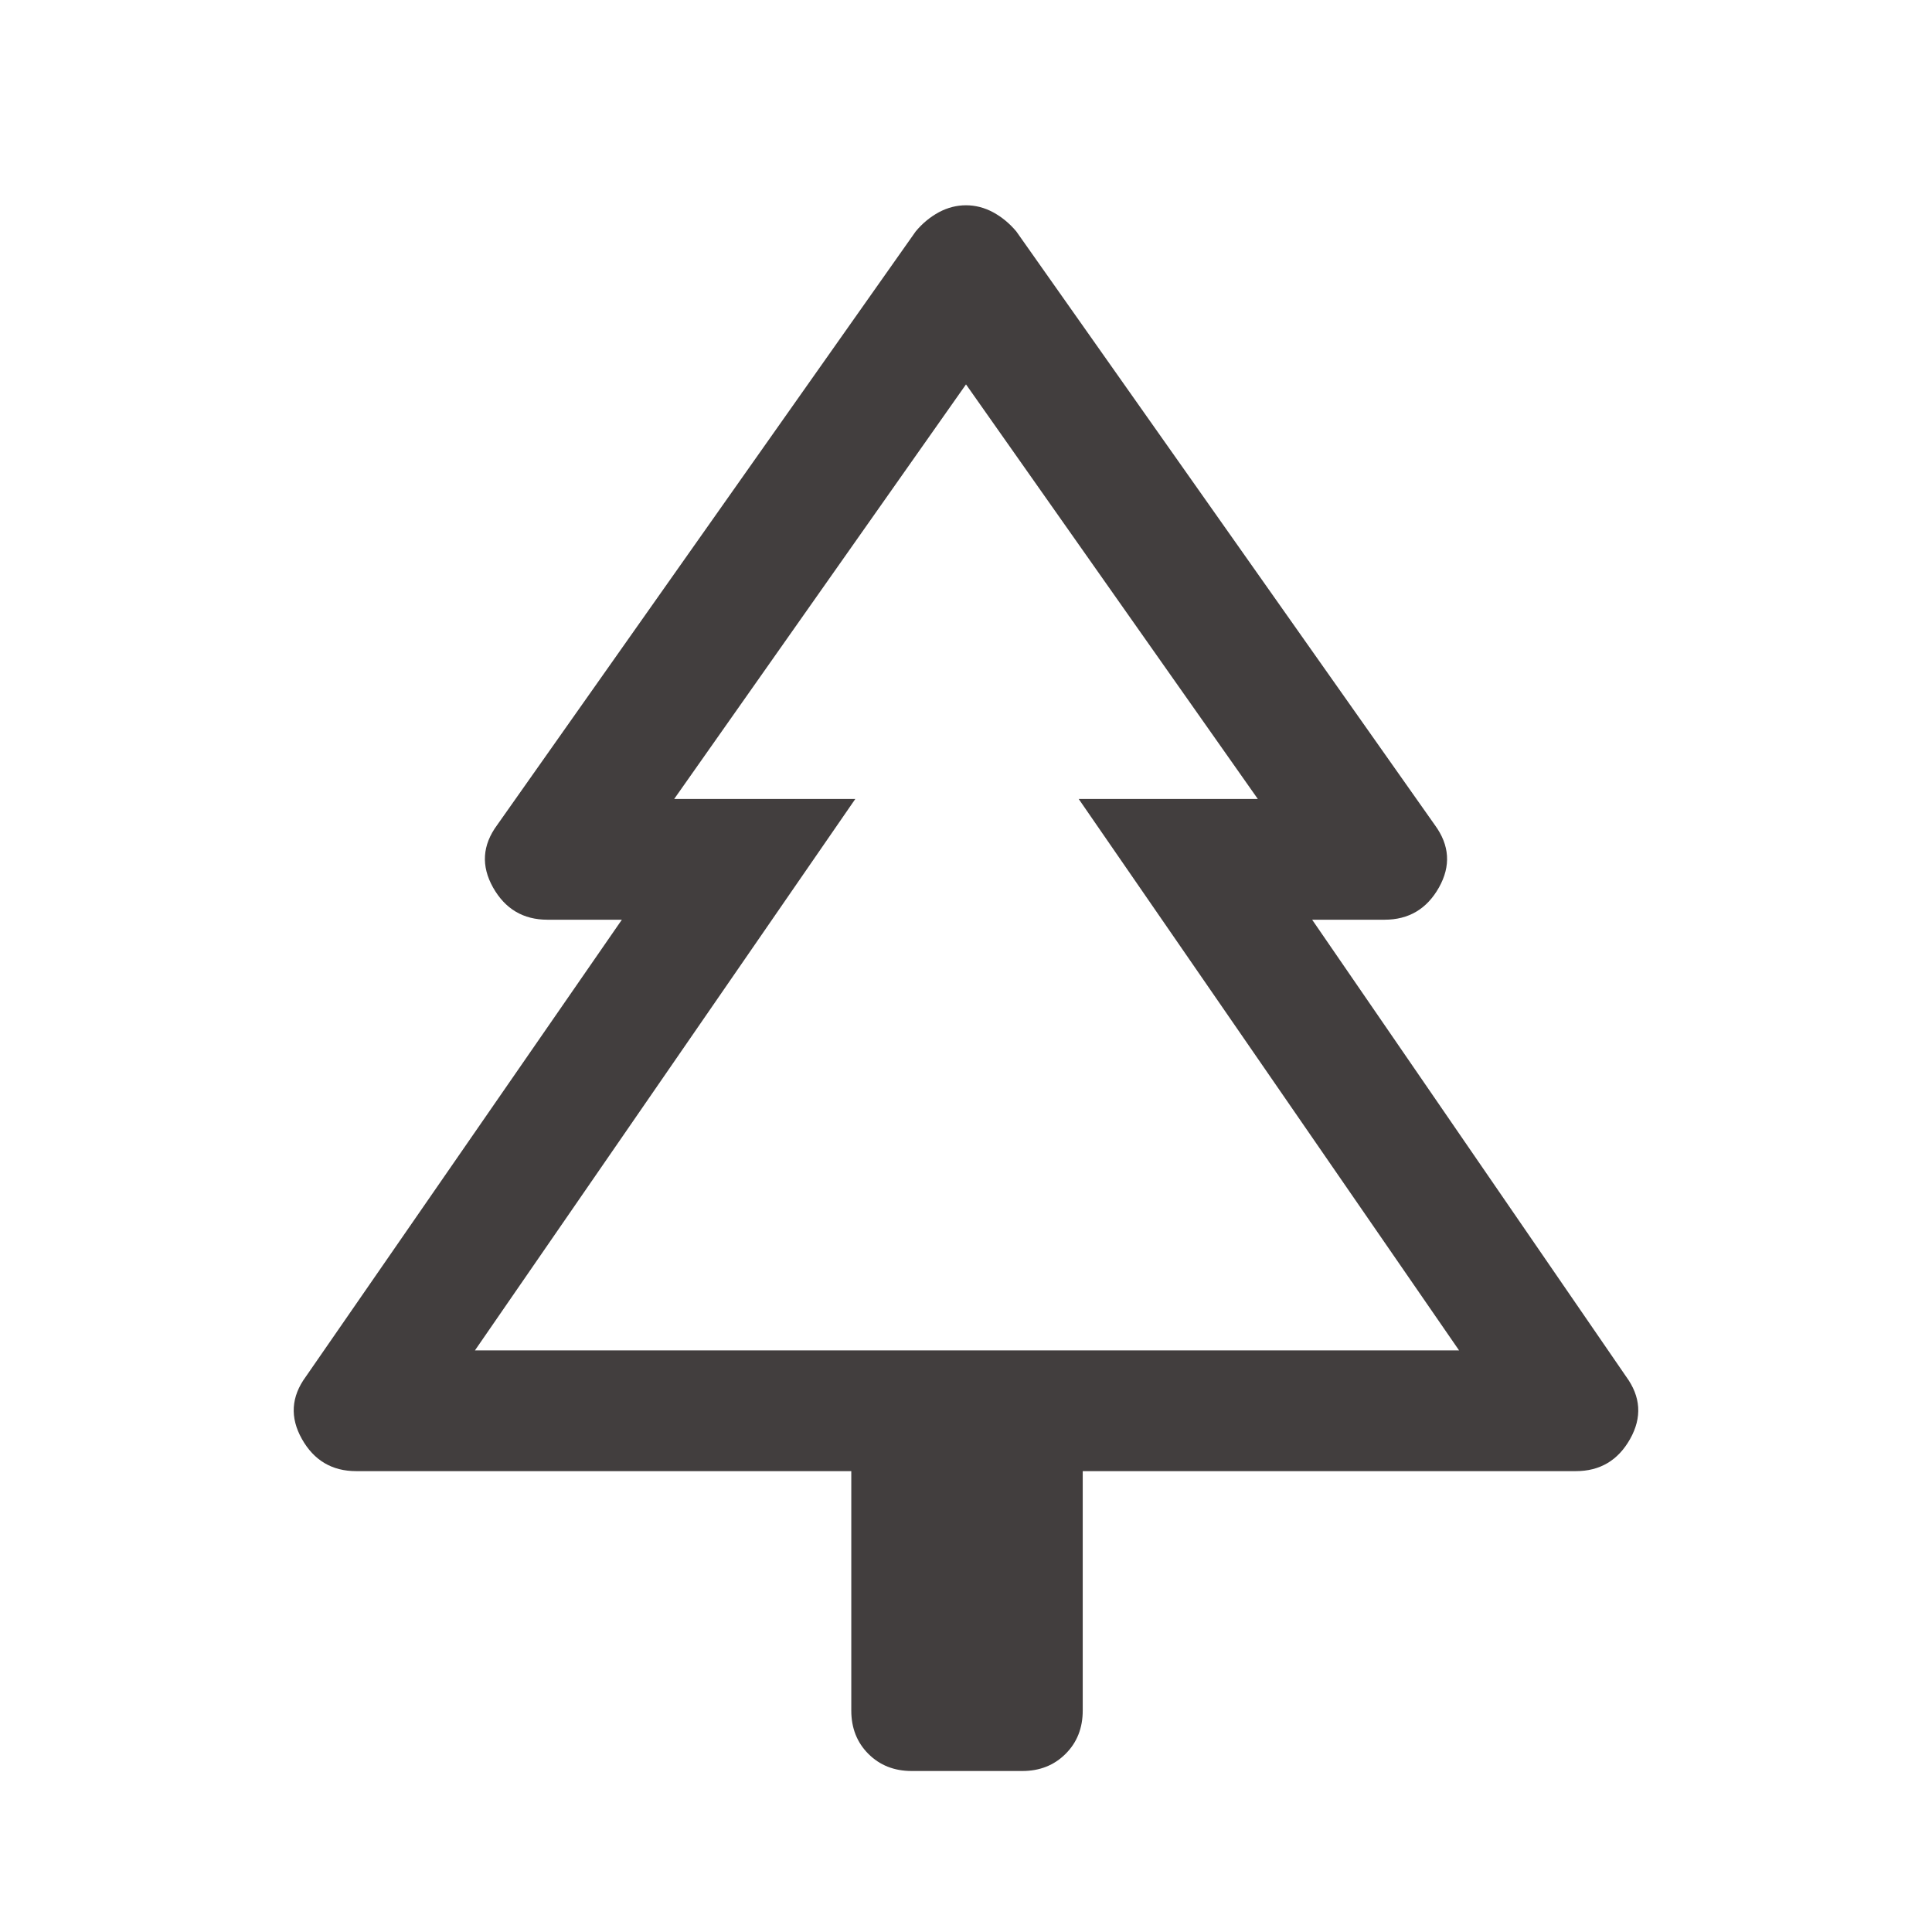 <svg width="24" height="24" viewBox="0 0 24 24" fill="none" xmlns="http://www.w3.org/2000/svg">
<path d="M10.575 18.275H4.425C4.125 18.275 3.9 18.142 3.75 17.875C3.6 17.608 3.616 17.35 3.8 17.1L7.725 11.425H6.8C6.5 11.425 6.275 11.291 6.125 11.025C5.975 10.758 5.991 10.5 6.175 10.25L11.375 2.875C11.458 2.775 11.554 2.696 11.662 2.637C11.771 2.579 11.883 2.55 12 2.55C12.116 2.55 12.229 2.579 12.337 2.637C12.445 2.696 12.541 2.775 12.625 2.875L17.825 10.25C18.008 10.5 18.025 10.758 17.875 11.025C17.725 11.291 17.5 11.425 17.2 11.425H16.3L20.2 17.1C20.383 17.35 20.4 17.608 20.25 17.875C20.1 18.142 19.875 18.275 19.575 18.275H13.45V21.25C13.45 21.466 13.379 21.646 13.237 21.787C13.095 21.929 12.916 22 12.7 22H11.325C11.108 22 10.929 21.929 10.787 21.787C10.646 21.646 10.575 21.466 10.575 21.25V18.275ZM5.9 16.775H10.625H8.375H15.625H13.4H18.125H5.9ZM5.9 16.775H18.125L13.4 9.925H15.625L12 4.775L8.375 9.925H10.625L5.9 16.775Z" fill="#423E3E"/>
</svg>
